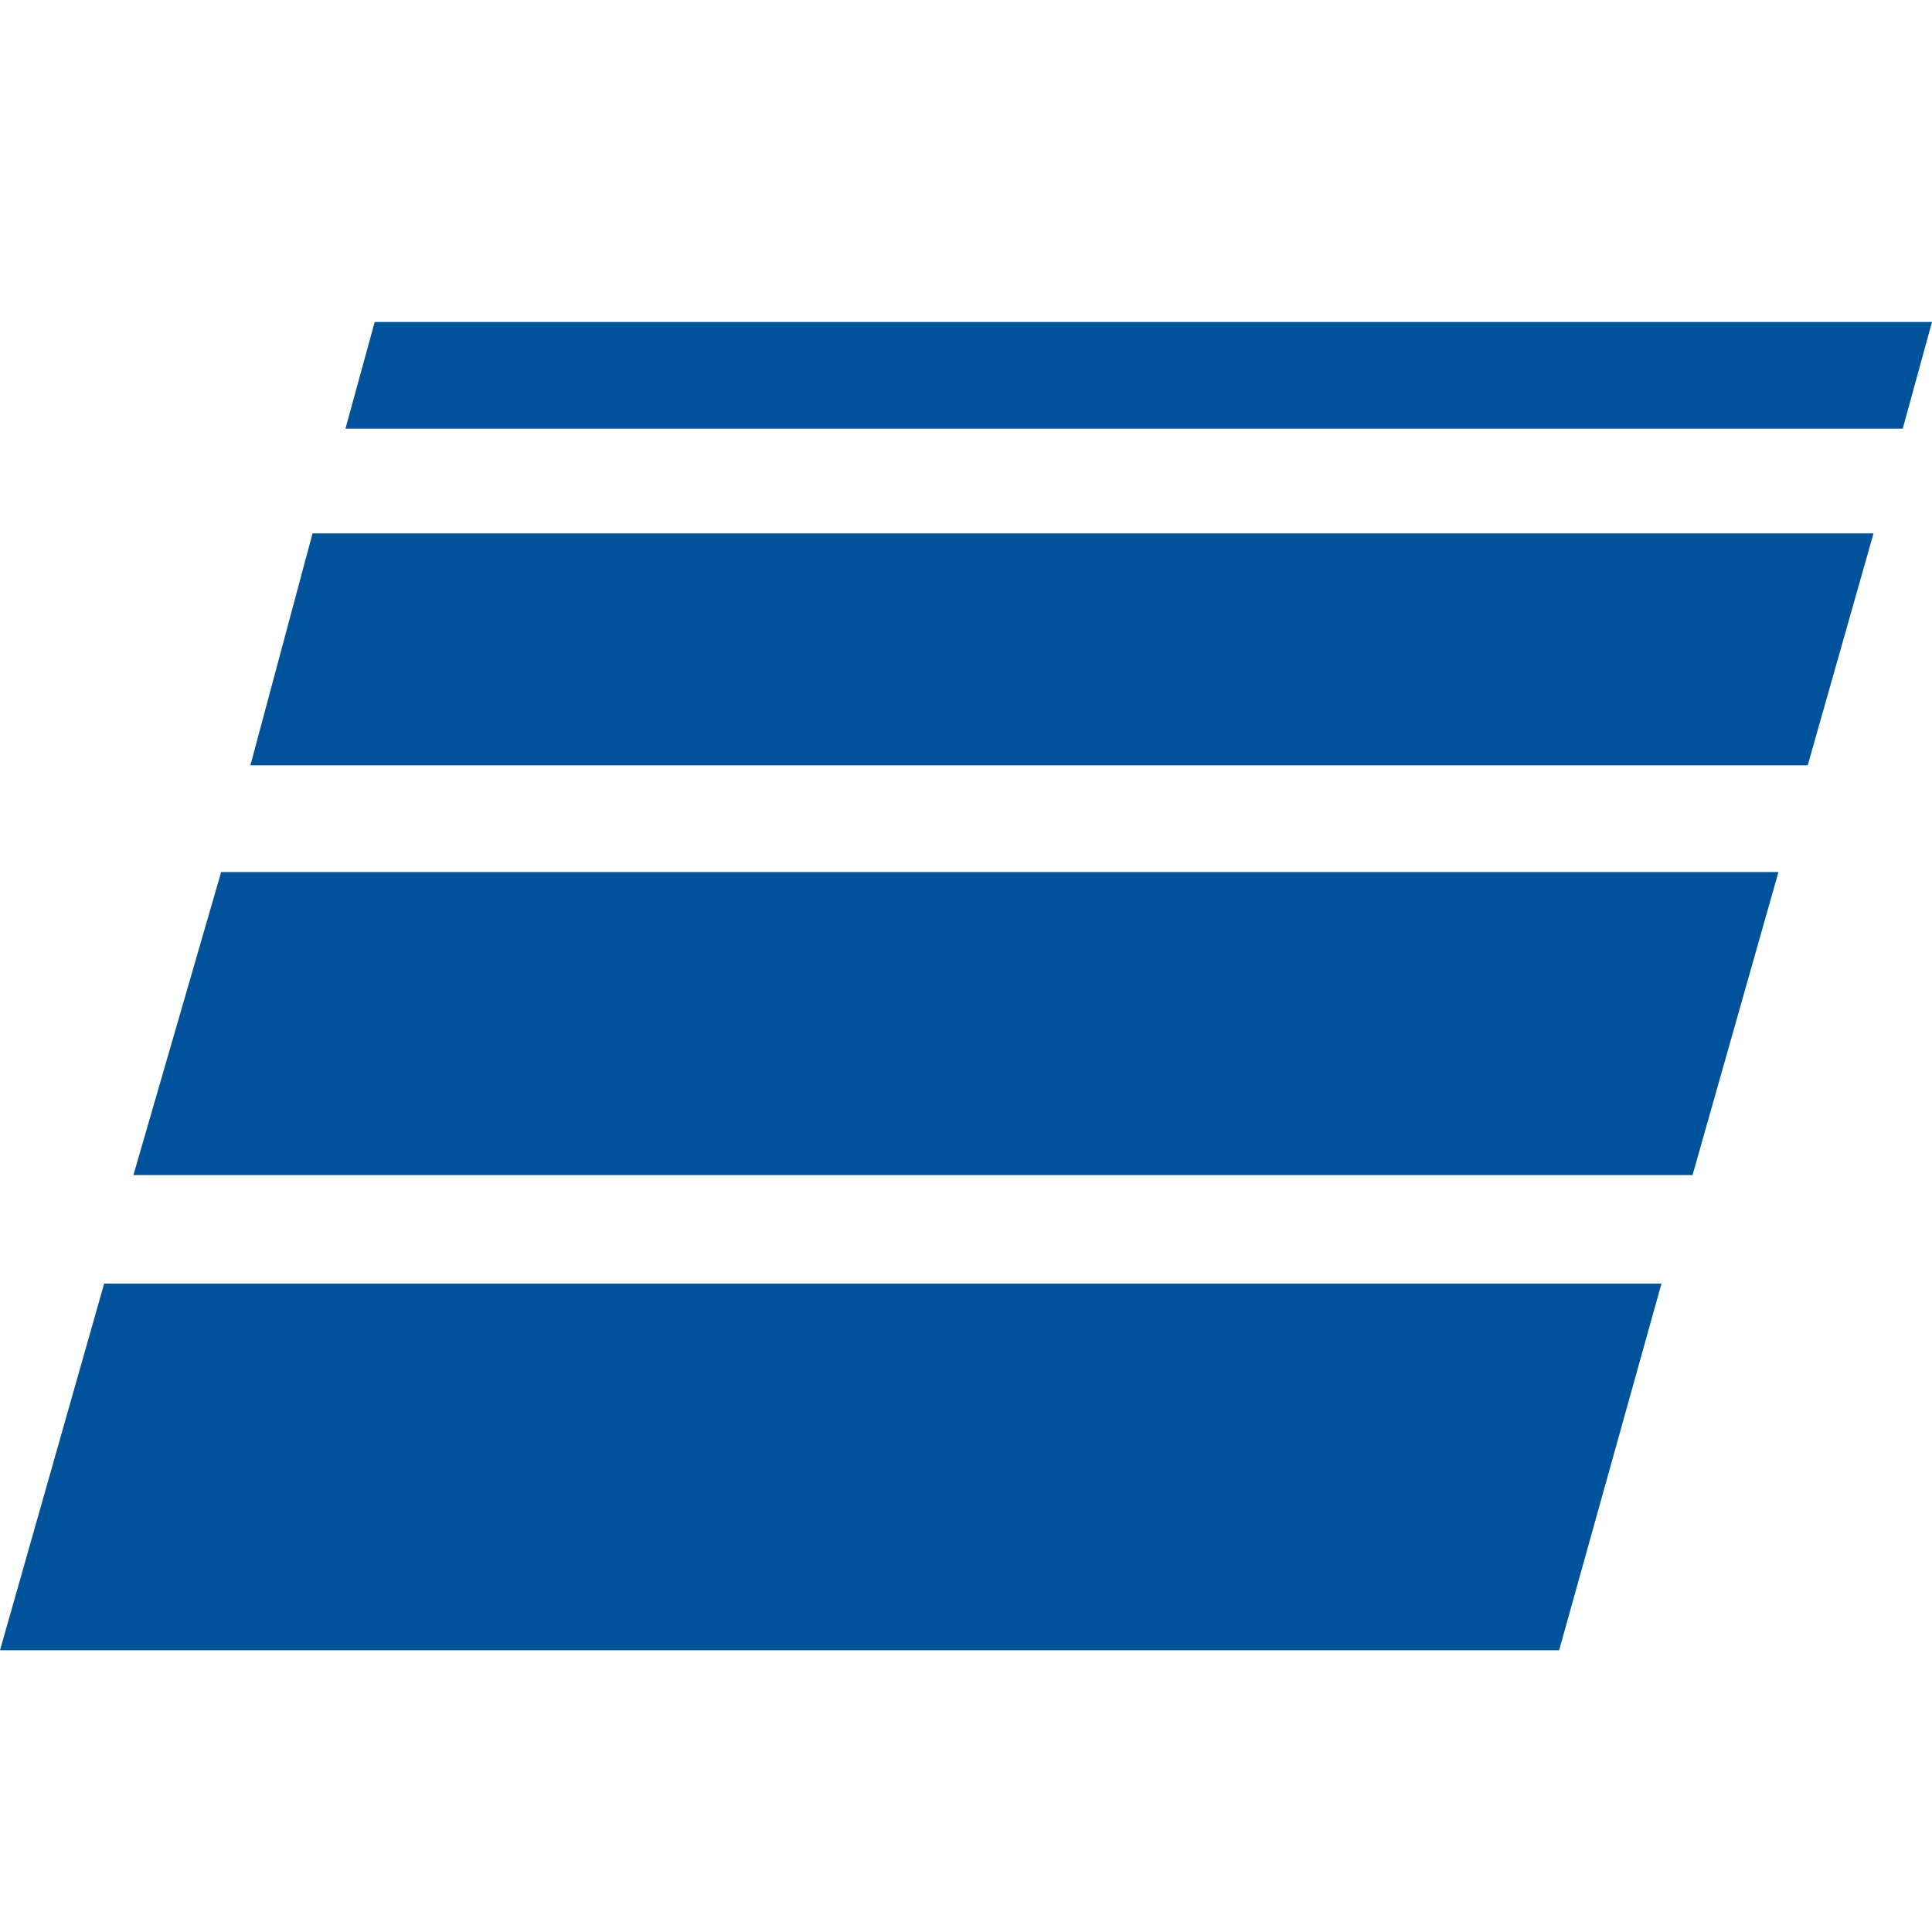 <?xml version="1.0" encoding="UTF-8"?>
<svg width="48px" height="48px" viewBox="0 0 48 48" version="1.1" xmlns="http://www.w3.org/2000/svg" xmlns:xlink="http://www.w3.org/1999/xlink">
    <title>Artboard Copy 2</title>
    <g id="Artboard-Copy-2" stroke="none" stroke-width="1" fill="none" fill-rule="evenodd">
        <g id="logo" transform="translate(0, 8)" fill="#00539B">
            <path d="M38.736,33 L41.279,23.89 L2.588,23.89 L0,33 L38.736,33 Z M44.912,11.015 L46.547,5.252 L7.765,5.252 L6.221,11.015 L44.912,11.015 Z M42.051,21.194 L44.185,13.665 L5.495,13.665 L3.315,21.194 L42.051,21.194 Z M47.273,2.649 L48,0 L9.309,0 L8.583,2.649 L47.273,2.649 Z" id="Shape"></path>
        </g>
    </g>
</svg>